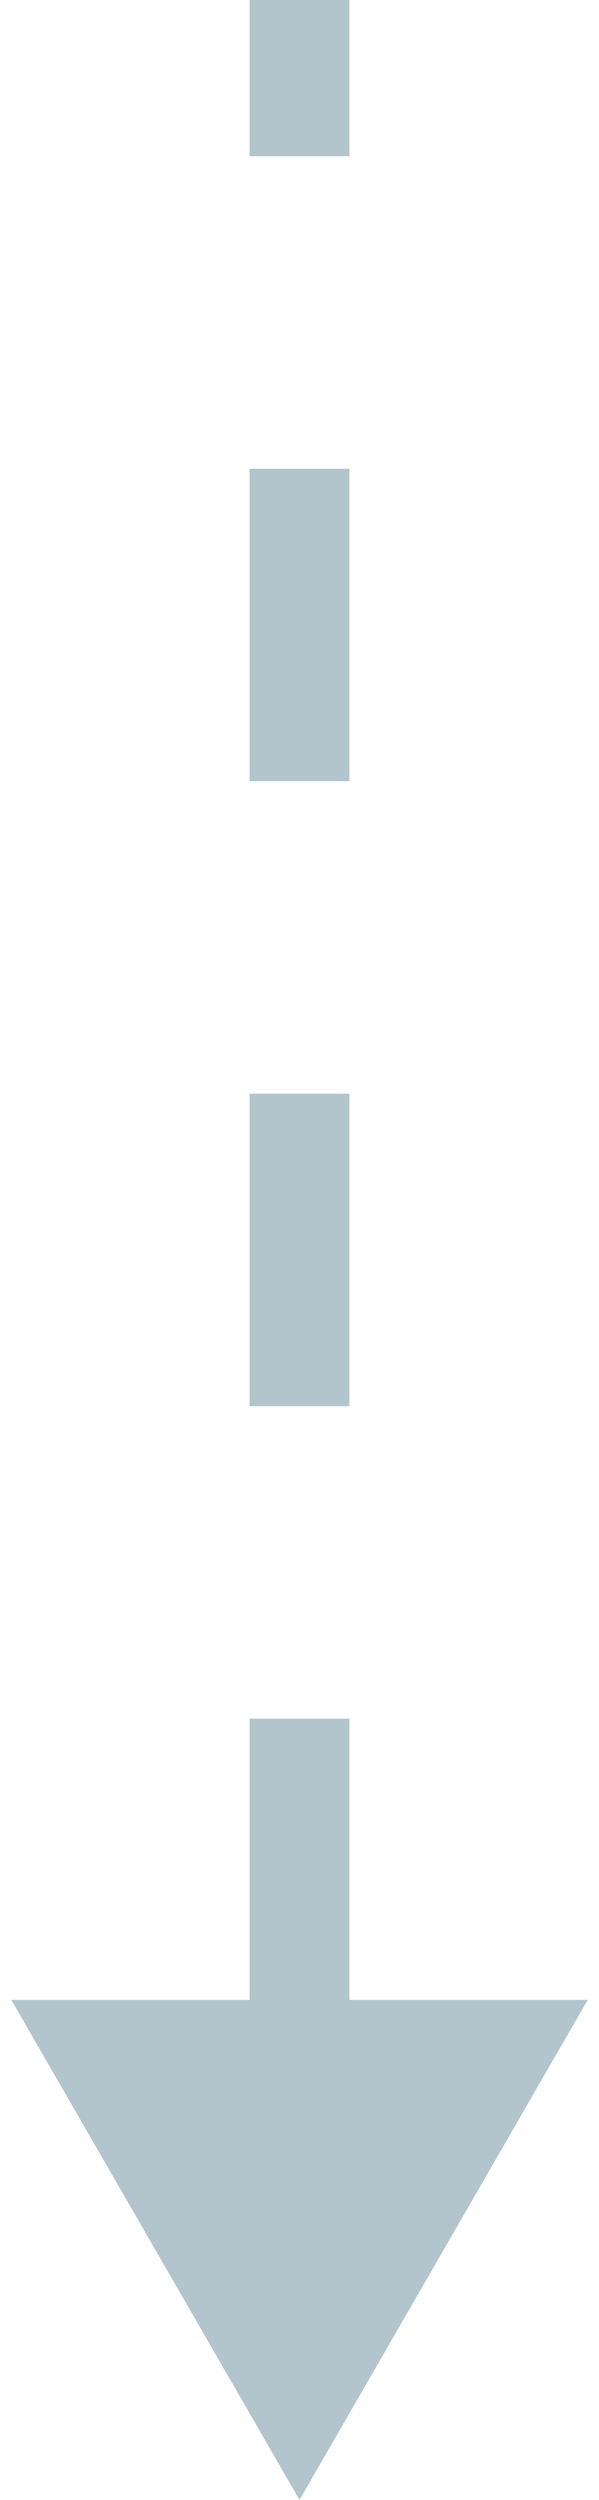 <svg width="24" height="100" viewBox="0 0 24 100" fill="none" xmlns="http://www.w3.org/2000/svg">
<path d="M12 100L23.547 80H0.453L12 100ZM10 0V6.25H14V0L10 0ZM10 18.75L10 31.25H14L14 18.75H10ZM10 43.75L10 56.25H14L14 43.75H10ZM10 68.75L10 81.25H14L14 68.75H10Z" fill="#B3C5CC"/>
</svg>
